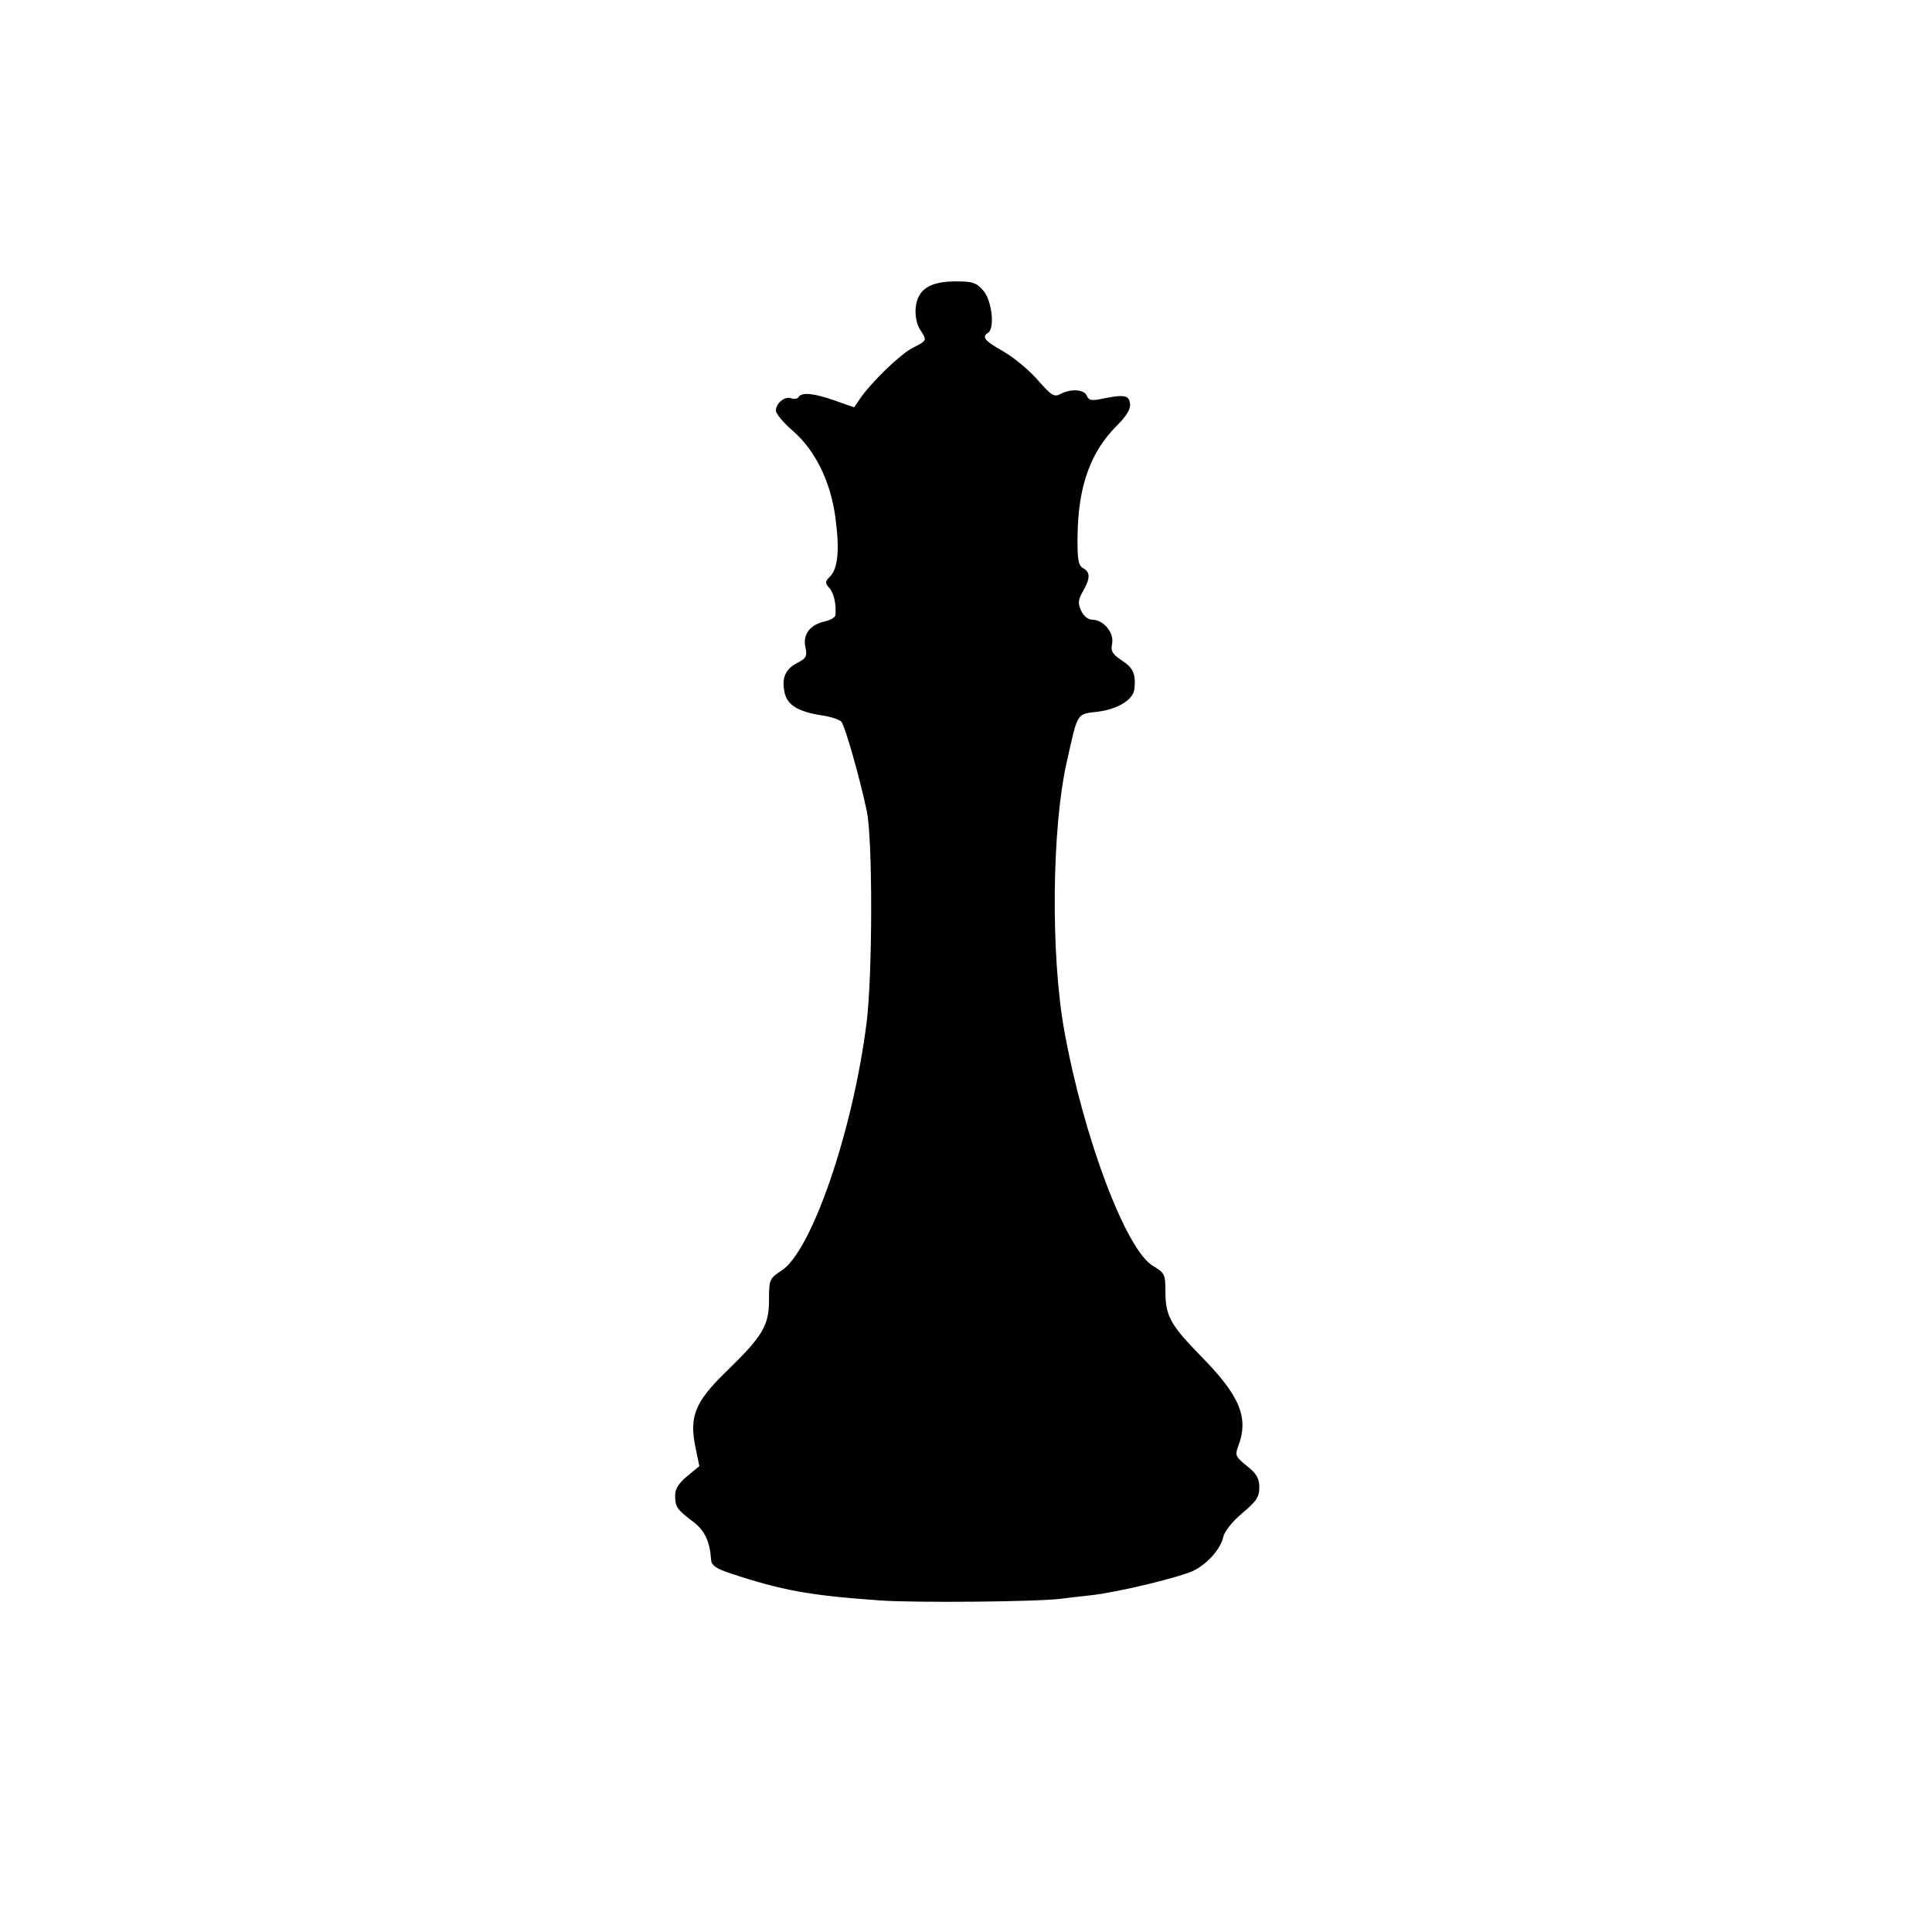 <?xml version="1.0" encoding="UTF-8" standalone="no"?>
<svg
   xmlns:dc="http://purl.org/dc/elements/1.1/"
   xmlns:cc="http://creativecommons.org/ns#"
   xmlns:rdf="http://www.w3.org/1999/02/22-rdf-syntax-ns#"
   xmlns:svg="http://www.w3.org/2000/svg"
   xmlns="http://www.w3.org/2000/svg"
   viewBox="0 0 500 500"
   height="500"
   width="500"
   version="1.1"
   id="svg2">
  <defs
     id="defs6" />
  <path
     id="path3338"
     d="m 227.807,414.193 c -18.342,-1.283 -25.567,-2.6 -39.15,-7.137 -3.255,-1.087 -4.532,-1.99 -4.616,-3.265 -0.324,-4.907 -1.644,-7.708 -4.716,-10.014 -4.109,-3.084 -4.587,-3.785 -4.604,-6.757 -0.01,-1.668 0.953,-3.206 3.126,-4.997 l 3.14,-2.588 -1.007,-4.902 c -1.631,-7.941 -0.107,-11.72 7.842,-19.446 9.601,-9.332 11.183,-11.969 11.197,-18.657 0.011,-5.316 0.119,-5.569 3.236,-7.589 7.801,-5.055 18.459,-36.082 22.005,-64.06 1.569,-12.38 1.609,-47.577 0.062,-54.9 -1.79,-8.473 -5.597,-21.881 -6.552,-23.077 -0.451,-0.565 -2.726,-1.313 -5.055,-1.662 -6.059,-0.909 -8.954,-2.656 -9.65,-5.825 -0.836,-3.806 0.146,-6.137 3.266,-7.75 2.36,-1.22 2.622,-1.731 2.101,-4.101 -0.719,-3.272 1.213,-5.809 5.068,-6.656 1.434,-0.315 2.652,-1.047 2.706,-1.626 0.263,-2.782 -0.39,-5.692 -1.576,-7.022 -1.15,-1.289 -1.129,-1.649 0.172,-2.95 2.087,-2.087 2.531,-7.019 1.384,-15.382 -1.281,-9.348 -5.253,-17.379 -11.074,-22.392 -2.368,-2.039 -4.306,-4.367 -4.306,-5.172 -5.9e-4,-1.953 2.347,-3.813 4.009,-3.175 0.733,0.281 1.572,0.124 1.865,-0.349 0.805,-1.302 3.938,-0.991 9.426,0.938 l 4.95,1.739 1.342,-1.994 c 2.897,-4.304 10.518,-11.718 13.727,-13.355 3.871,-1.975 3.853,-1.932 1.973,-4.801 -0.828,-1.263 -1.292,-3.533 -1.125,-5.504 0.405,-4.797 3.58,-6.94 10.281,-6.94 4.504,0 5.444,0.314 7.263,2.429 2.204,2.562 2.991,9.765 1.189,10.878 -1.718,1.062 -0.875,2.092 3.925,4.801 2.654,1.498 6.656,4.816 8.894,7.374 3.571,4.082 4.295,4.53 5.915,3.663 2.698,-1.444 6.189,-1.207 6.829,0.462 0.425,1.108 1.245,1.31 3.471,0.857 6.167,-1.257 7.397,-1.08 7.707,1.106 0.206,1.452 -0.818,3.174 -3.453,5.809 -6.84,6.84 -9.987,15.738 -10.126,28.632 -0.065,5.992 0.199,7.503 1.429,8.192 1.913,1.071 1.905,2.616 -0.029,5.987 -1.266,2.206 -1.349,3.092 -0.469,5.023 0.638,1.4 1.801,2.344 2.887,2.344 2.887,0 5.689,3.377 5.128,6.18 -0.397,1.983 0.05,2.739 2.606,4.415 2.889,1.894 3.584,3.53 3.145,7.406 -0.305,2.692 -4.312,5.162 -9.41,5.799 -5.626,0.703 -5.134,-0.091 -8.1,13.101 -3.849,17.125 -4.152,49.778 -0.643,69.312 4.976,27.699 15.977,56.9 22.995,61.041 2.981,1.759 3.198,2.189 3.198,6.358 0,6.636 1.177,8.777 9.507,17.294 9.835,10.056 12.118,15.68 9.335,23 -0.878,2.31 -0.689,2.738 2.25,5.096 2.514,2.016 3.209,3.22 3.209,5.553 0,2.462 -0.761,3.616 -4.385,6.65 -2.56,2.143 -4.615,4.707 -4.937,6.159 -0.673,3.034 -3.94,6.803 -7.487,8.637 -3.389,1.752 -19.849,5.725 -26.841,6.478 -2.97,0.32 -6.412,0.72 -7.65,0.888 -5.804,0.79 -37.56,1.094 -46.8,0.448 z"
     style="fill:#000000" />
</svg>
